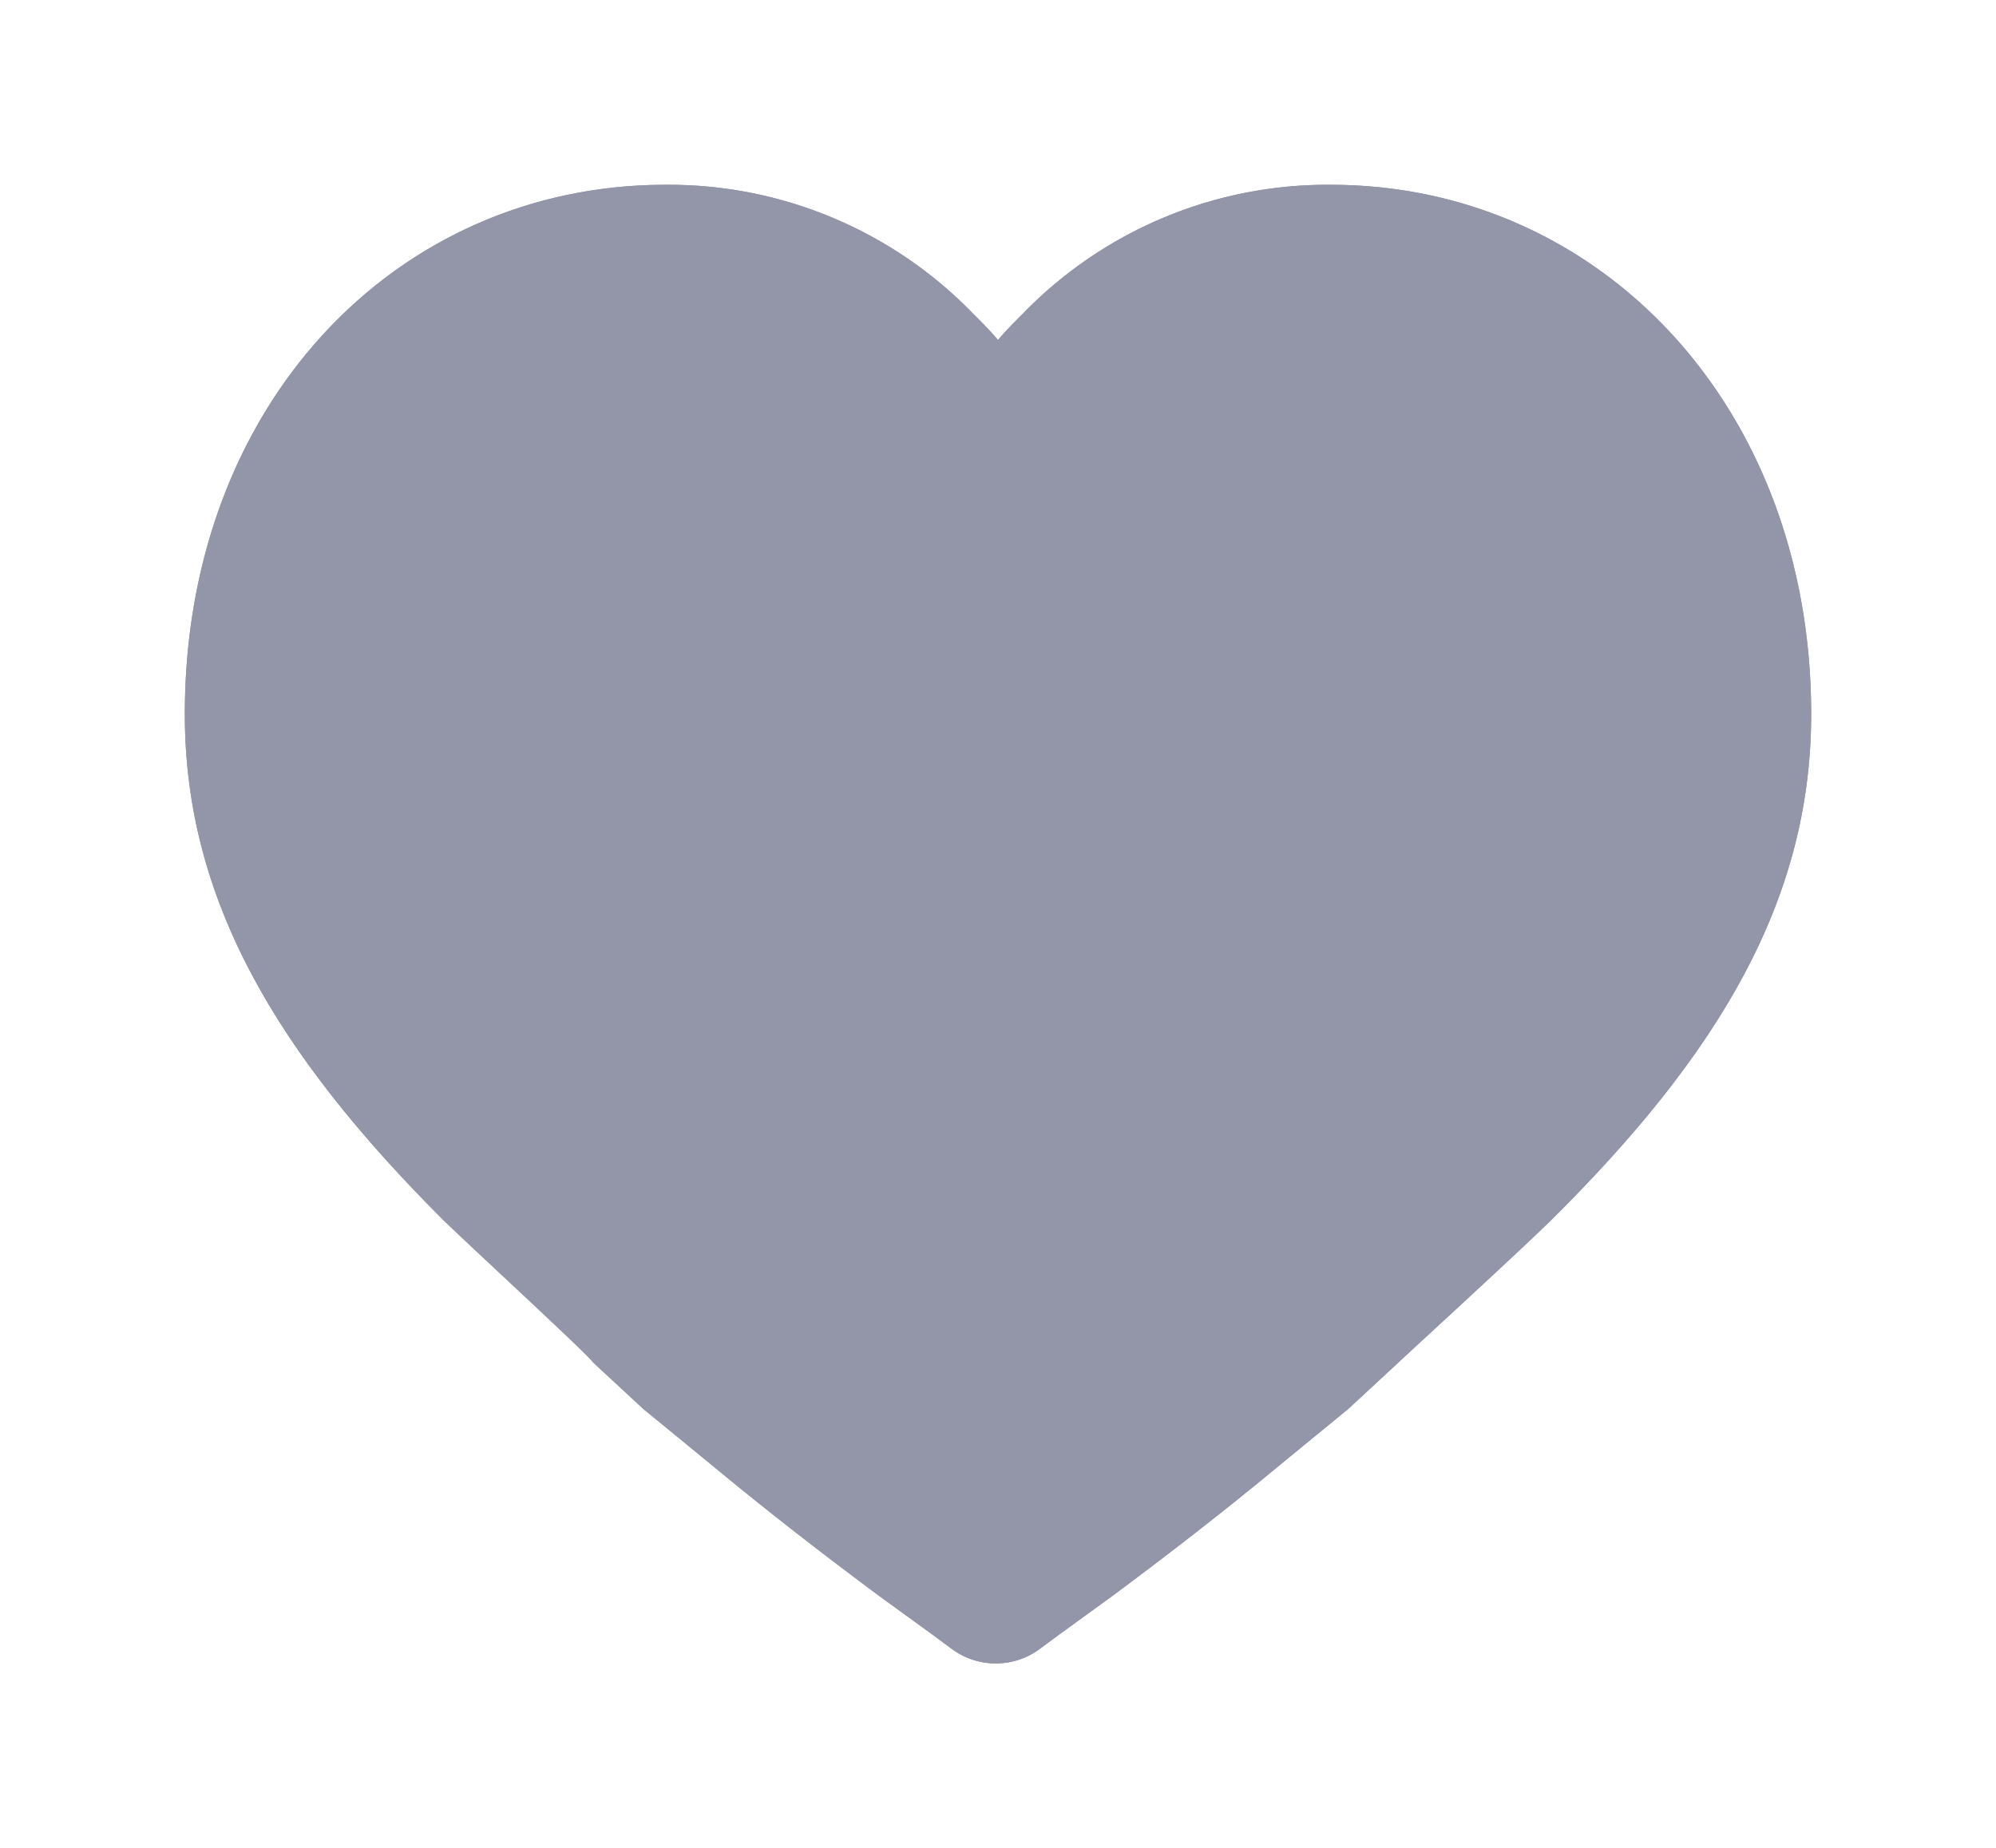 <svg xmlns="http://www.w3.org/2000/svg" viewBox="0 0 27 25"><defs><clipPath id="clip-path"><path class="cls-1" d="M13.84 4.24A5.73 5.73 0 0118 2.5c3.64 0 6.5 3 6.5 7.16 0 2.51-1.24 4.59-3.52 6.85-.49.48-2 1.86-2.06 1.92l-.68.63-1 .82c-.7.58-1.45 1.16-2.19 1.71l-.73.53-.27.2a1 1 0 01-1.16 0l-.27-.2-.73-.53c-.74-.55-1.49-1.13-2.19-1.71l-1-.82-.68-.63C8 18.37 6.51 17 6 16.51c-2.26-2.26-3.5-4.34-3.5-6.85C2.5 5.47 5.36 2.5 9 2.5a5.73 5.73 0 014.16 1.74c.12.12.24.24.34.36.1-.12.22-.24.34-.36z"/></clipPath><style>.cls-1{fill:#9395a9}</style></defs><g id="Layer_2" data-name="Layer 2"><g id="Layer_1-2" data-name="Layer 1"><path class="cls-1" d="M13.84 4.24A5.73 5.73 0 0118 2.5c3.64 0 6.5 3 6.5 7.16 0 2.51-1.24 4.59-3.52 6.85-.49.48-2 1.86-2.06 1.92l-.68.63-1 .82c-.7.58-1.45 1.16-2.19 1.71l-.73.53-.27.2a1 1 0 01-1.16 0l-.27-.2-.73-.53c-.74-.55-1.49-1.13-2.19-1.71l-1-.82-.68-.63C8 18.37 6.51 17 6 16.51c-2.26-2.26-3.5-4.34-3.5-6.85C2.5 5.47 5.36 2.5 9 2.5a5.73 5.73 0 014.16 1.74c.12.12.24.24.34.36.1-.12.22-.24.34-.36z"/><g clip-path="url(#clip-path)"><path class="cls-1" d="M0 0h27v25H0z"/></g></g></g></svg>